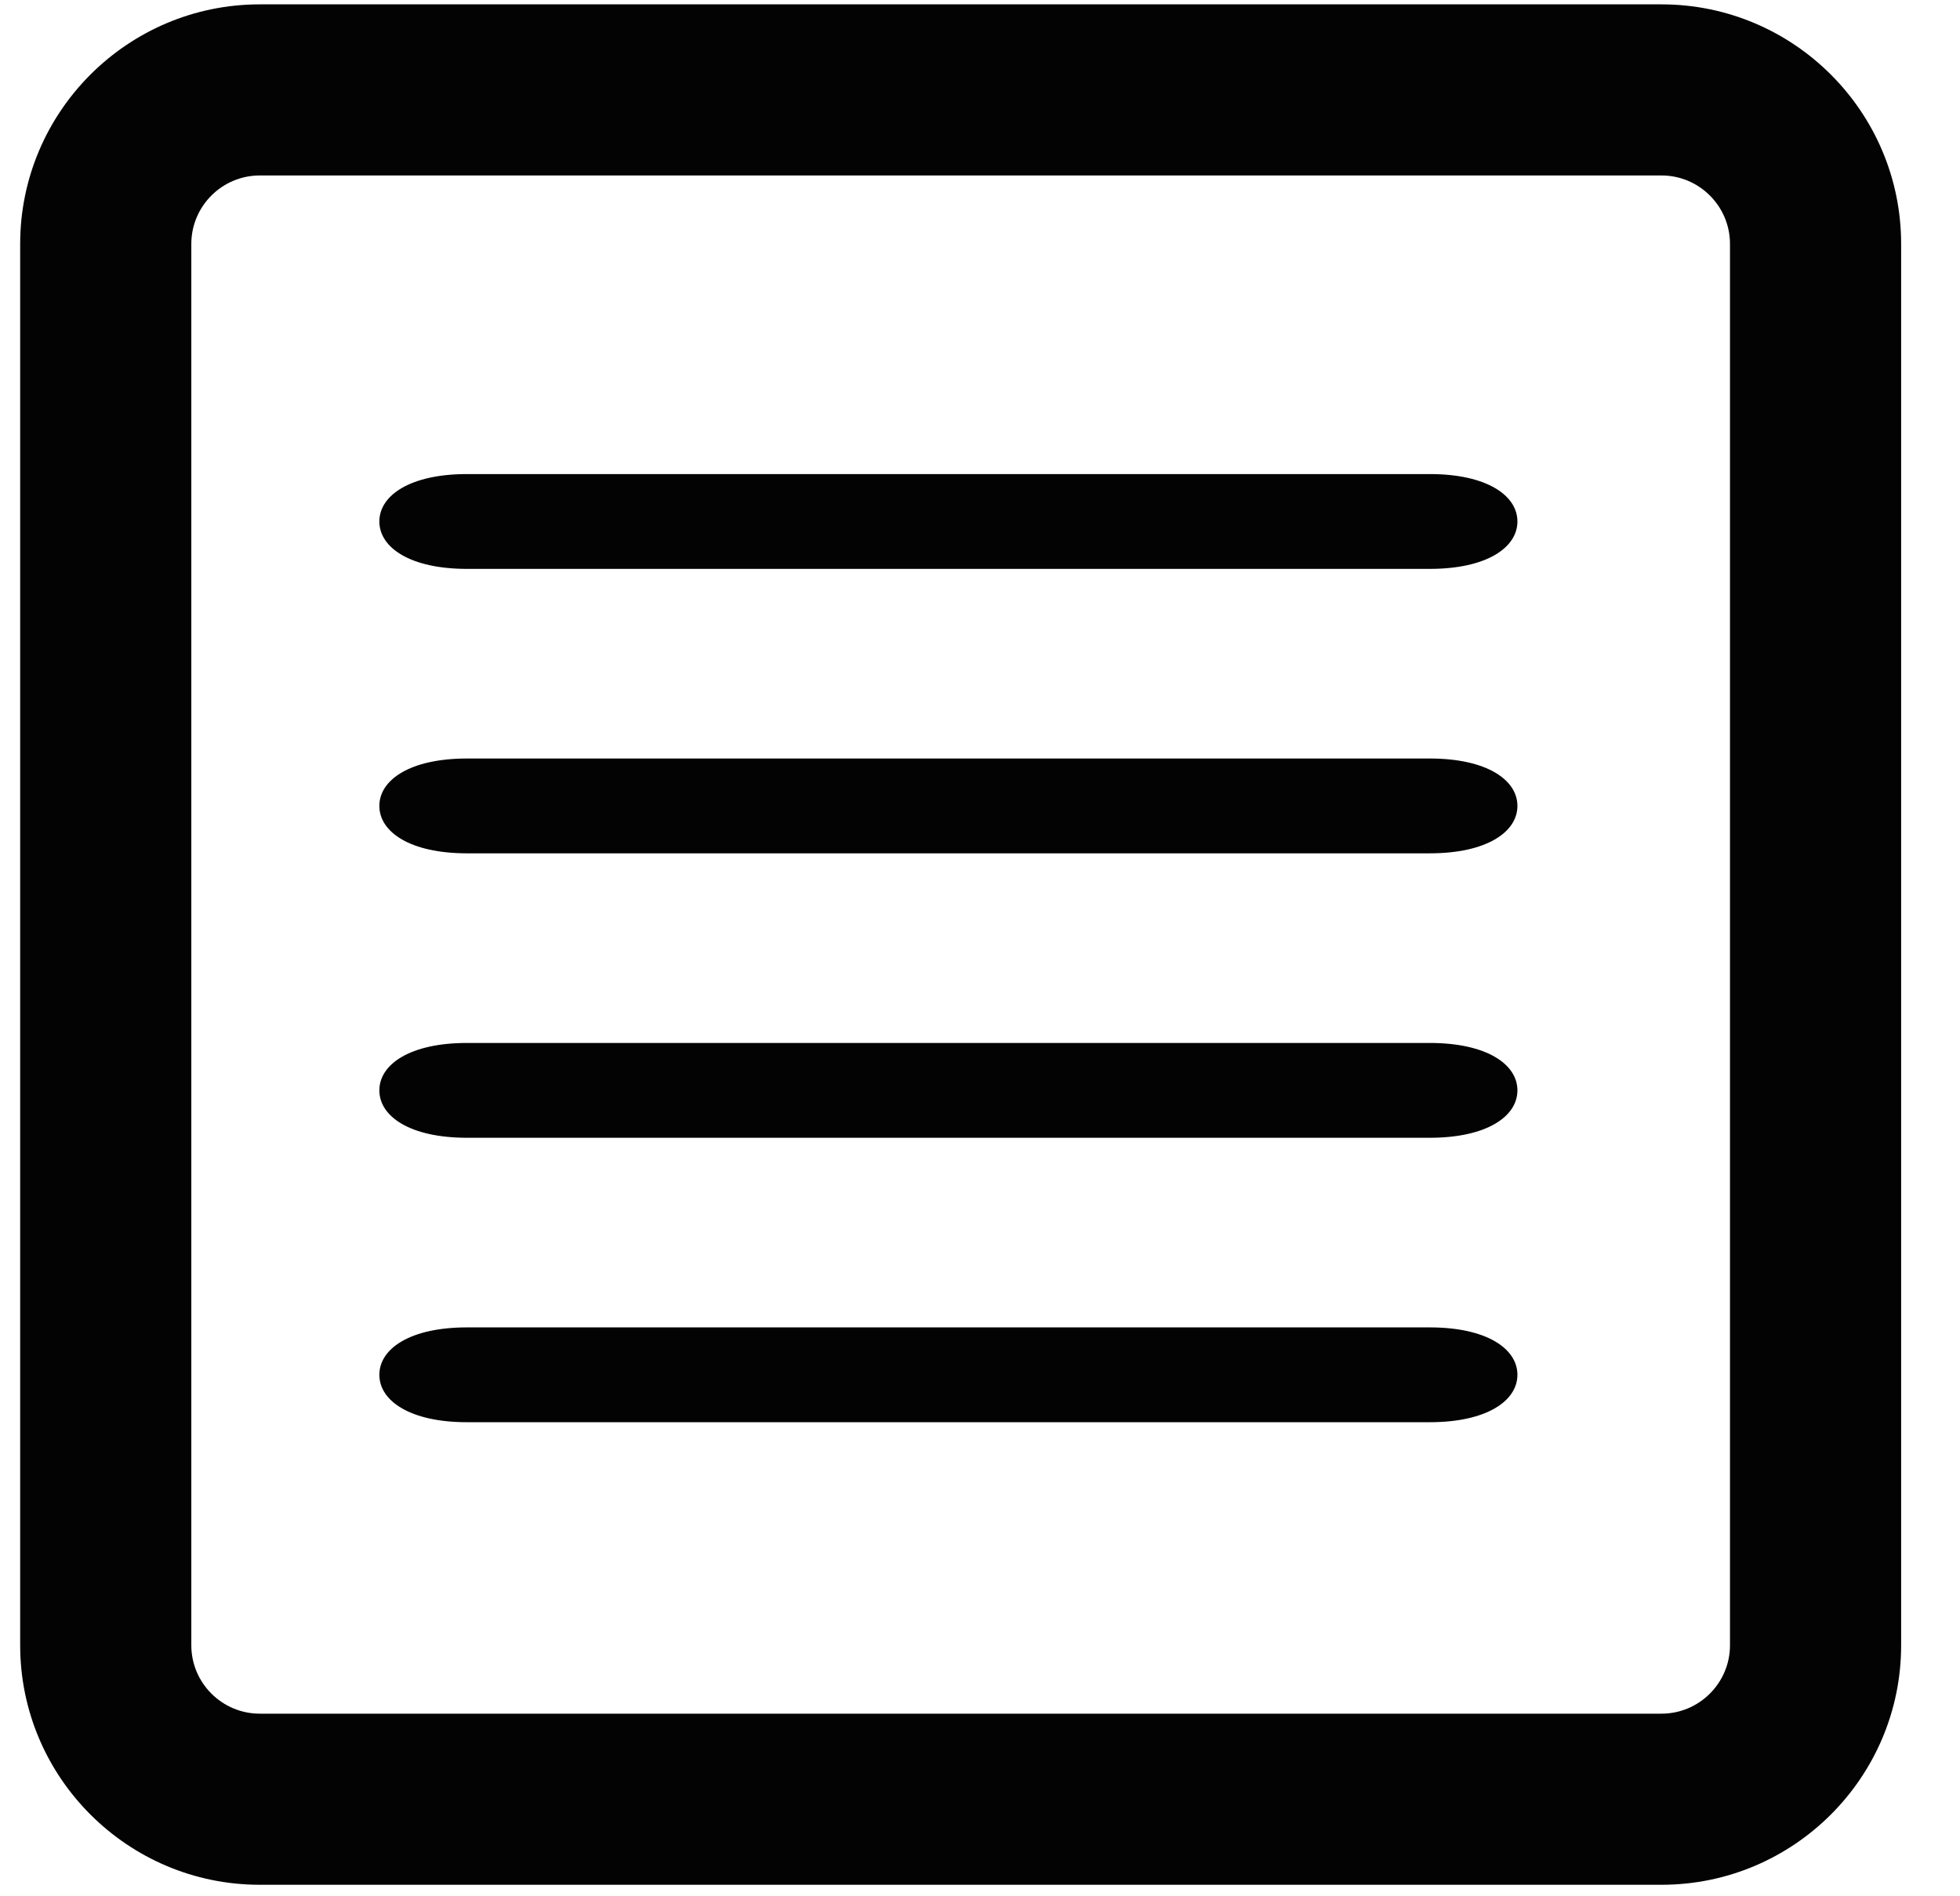 <?xml version="1.0" encoding="UTF-8" standalone="no"?>
<svg width="31px" height="30px" viewBox="0 0 31 30" version="1.1" xmlns="http://www.w3.org/2000/svg" xmlns:xlink="http://www.w3.org/1999/xlink" xmlns:sketch="http://www.bohemiancoding.com/sketch/ns">
    <!-- Generator: Sketch 3.5.1 (25234) - http://www.bohemiancoding.com/sketch -->
    <title>TextResource Copy</title>
    <desc>Created with Sketch.</desc>
    <defs></defs>
    <g id="Page-1" stroke="none" stroke-width="1" fill="none" fill-rule="evenodd" sketch:type="MSPage">
        <g id="Style-Guide" sketch:type="MSArtboardGroup" transform="translate(-3579, -915)" fill="#030303">
            <g id="TextResource-Copy" sketch:type="MSLayerGroup" transform="translate(3579, 915)">
                <g id="Page-1" sketch:type="MSShapeGroup">
                    <path d="M26.279,29.818 L4.108,29.818 C2.019,29.818 0.319,28.118 0.319,26.029 L0.319,3.859 C0.319,1.769 2.019,0.069 4.108,0.069 L26.279,0.069 C28.369,0.069 30.069,1.769 30.069,3.859 L30.069,26.029 C30.069,28.118 28.369,29.818 26.279,29.818 L26.279,29.818 Z M4.108,2.776 C3.512,2.776 3.026,3.262 3.026,3.859 L3.026,26.029 C3.026,26.625 3.512,27.111 4.108,27.111 L26.279,27.111 C26.876,27.111 27.362,26.625 27.362,26.029 L27.362,3.859 C27.362,3.262 26.876,2.776 26.279,2.776 L4.108,2.776 L4.108,2.776 Z" id="Fill-1"></path>
                    <path d="M22.615,9 L7.385,9 C6.489,9 6,8.664 6,8.25 C6,7.836 6.489,7.5 7.385,7.5 L22.615,7.5 C23.511,7.5 24,7.836 24,8.25 C24,8.664 23.511,9 22.615,9" id="Fill-3"></path>
                    <path d="M22.615,13.5 L7.385,13.5 C6.489,13.5 6,13.164 6,12.75 C6,12.336 6.489,12 7.385,12 L22.615,12 C23.511,12 24,12.336 24,12.75 C24,13.164 23.511,13.5 22.615,13.5" id="Fill-4"></path>
                    <path d="M22.615,18 L7.385,18 C6.489,18 6,17.665 6,17.25 C6,16.836 6.489,16.5 7.385,16.5 L22.615,16.5 C23.511,16.5 24,16.836 24,17.25 C24,17.665 23.511,18 22.615,18" id="Fill-5"></path>
                    <path d="M22.615,22.5 L7.385,22.5 C6.489,22.5 6,22.164 6,21.75 C6,21.335 6.489,21 7.385,21 L22.615,21 C23.511,21 24,21.335 24,21.75 C24,22.164 23.511,22.5 22.615,22.5" id="Fill-6"></path>
                </g>
            </g>
        </g>
    </g>
</svg>

